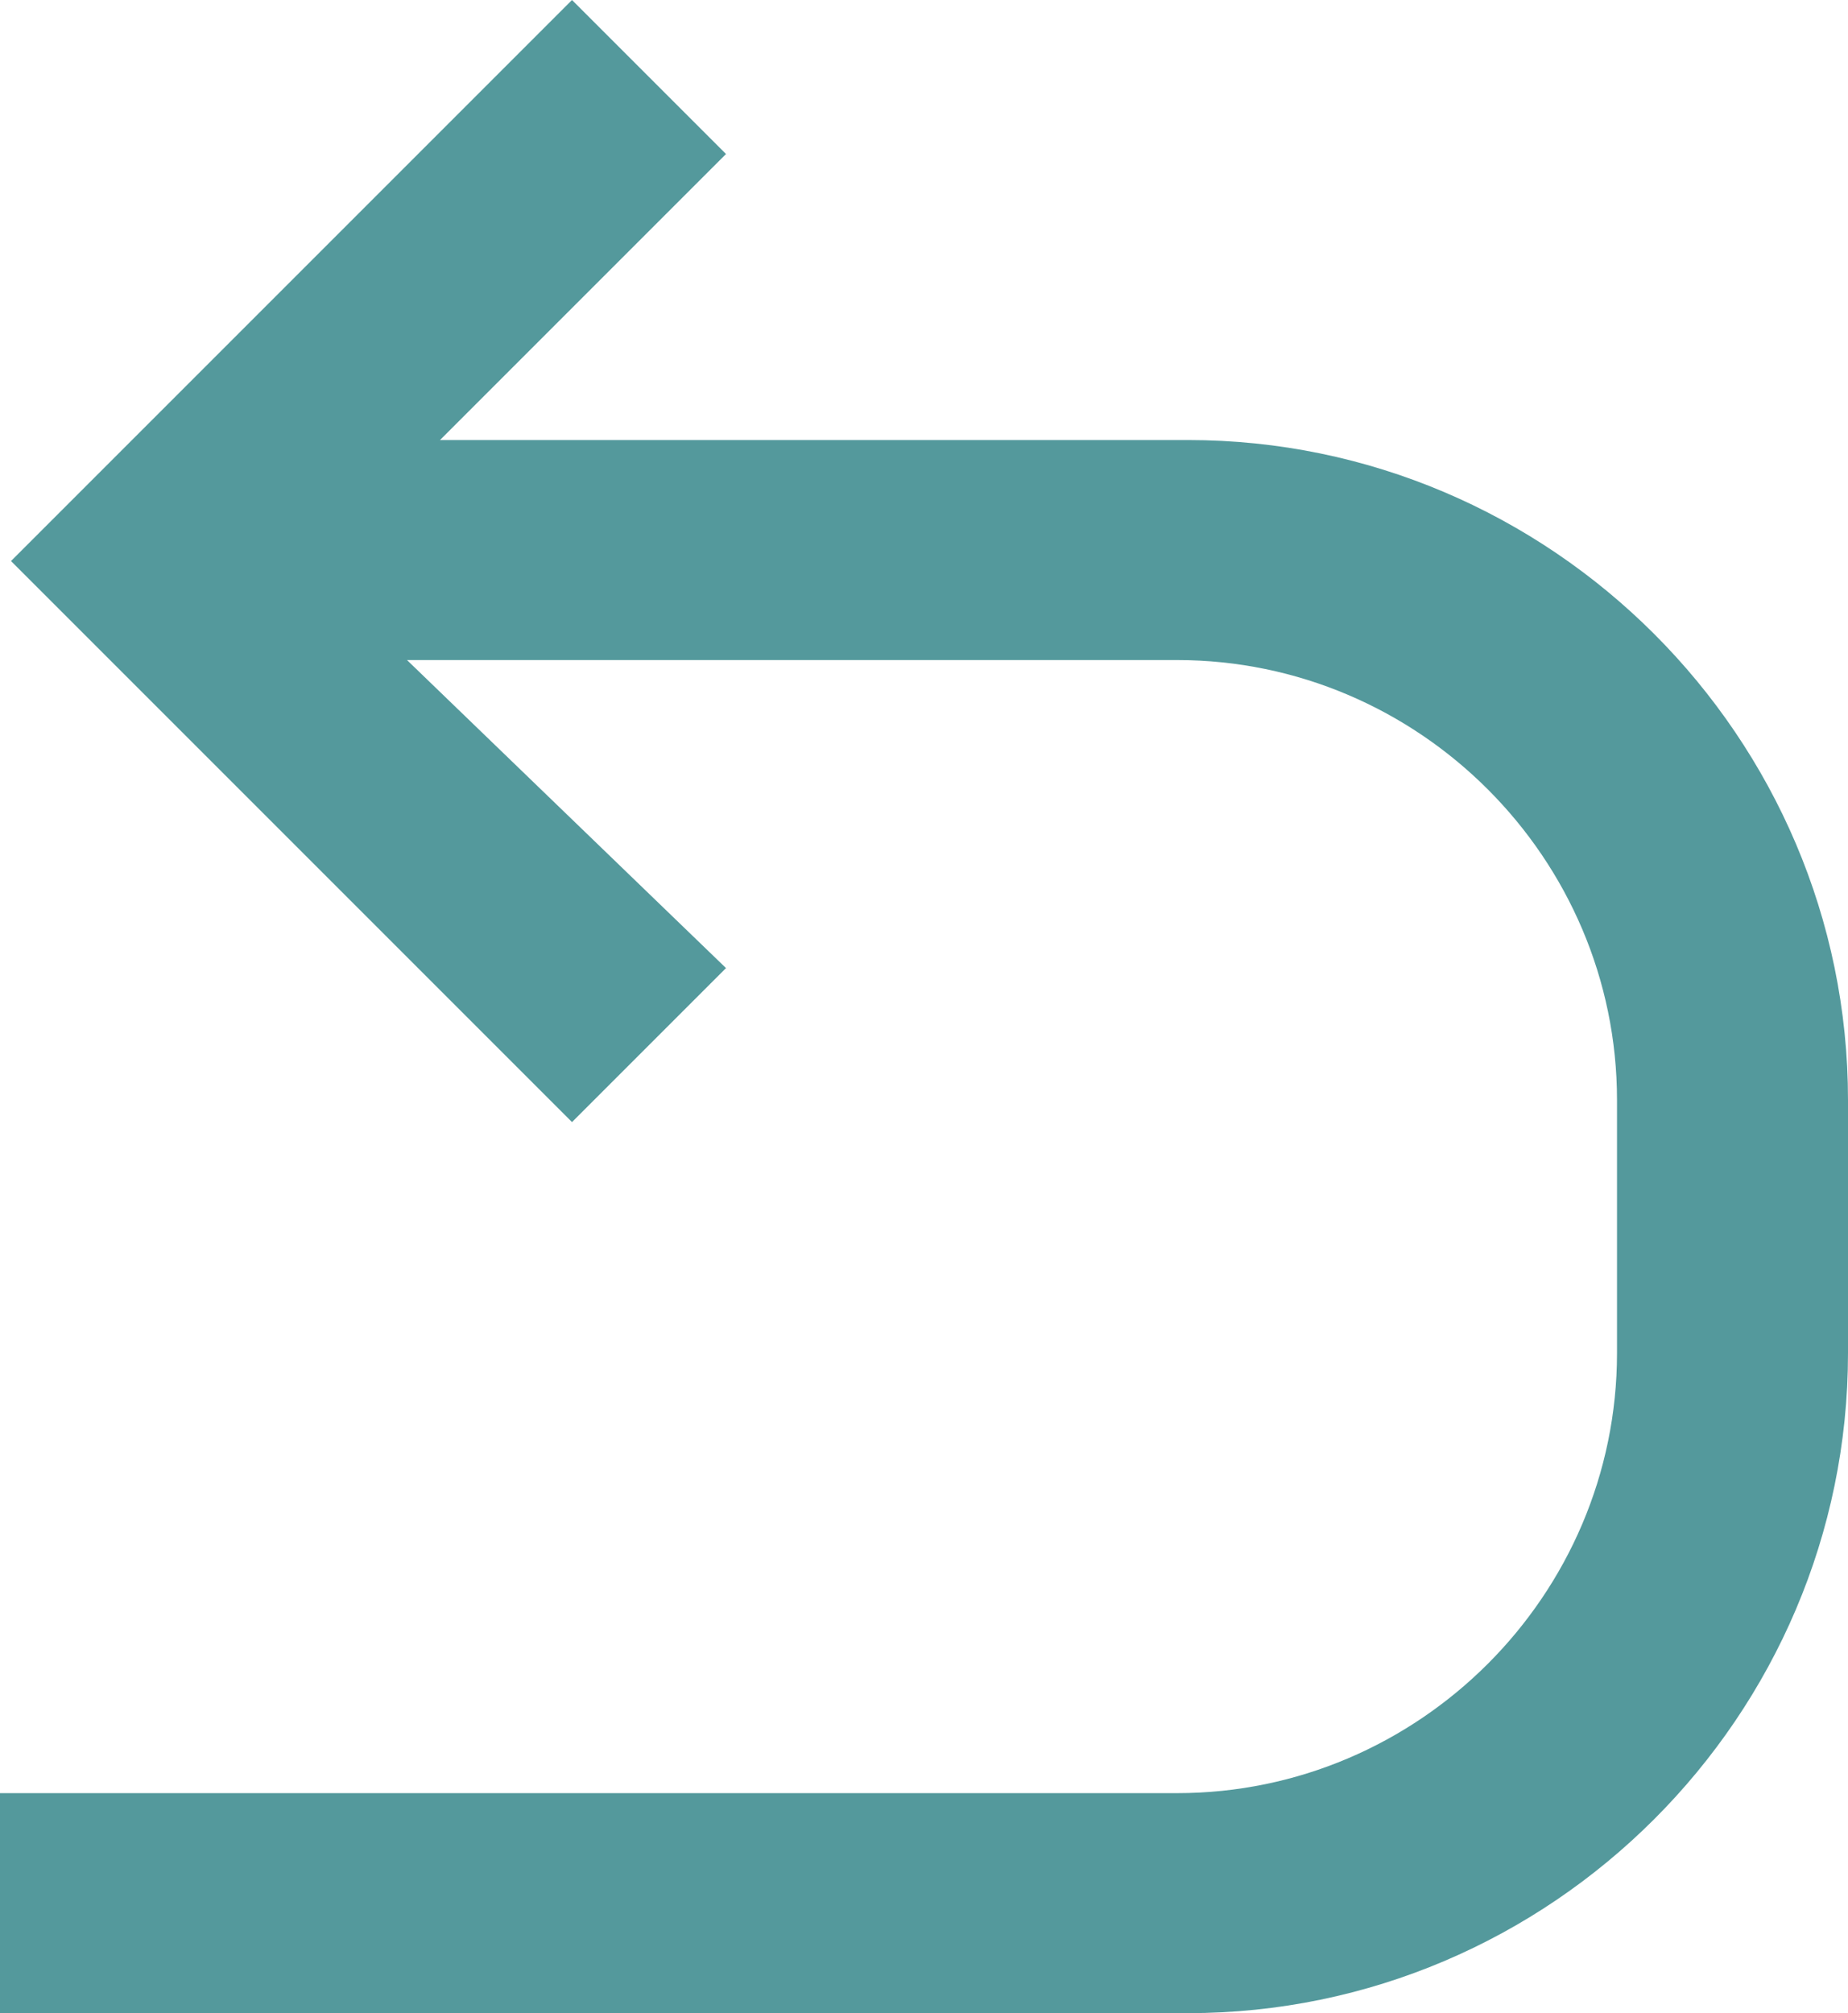 <svg xmlns="http://www.w3.org/2000/svg" viewBox="-289 411.7 16.8 18.3">
    <path fill="#54999C" d="M-278.2 415.7h-6.8l2.6-2.6-1.4-1.4-5.1 5.1 1.1 1.1 4 4 1.4-1.4-2.9-2.8h7c2.2 0 4 1.8 4 4v2.3c0 2.2-1.8 4-4 4H-289v2h10.8c3.3 0 6-2.7 6-6v-2.3c0-3.3-2.7-6-6-6z"/>
</svg>
